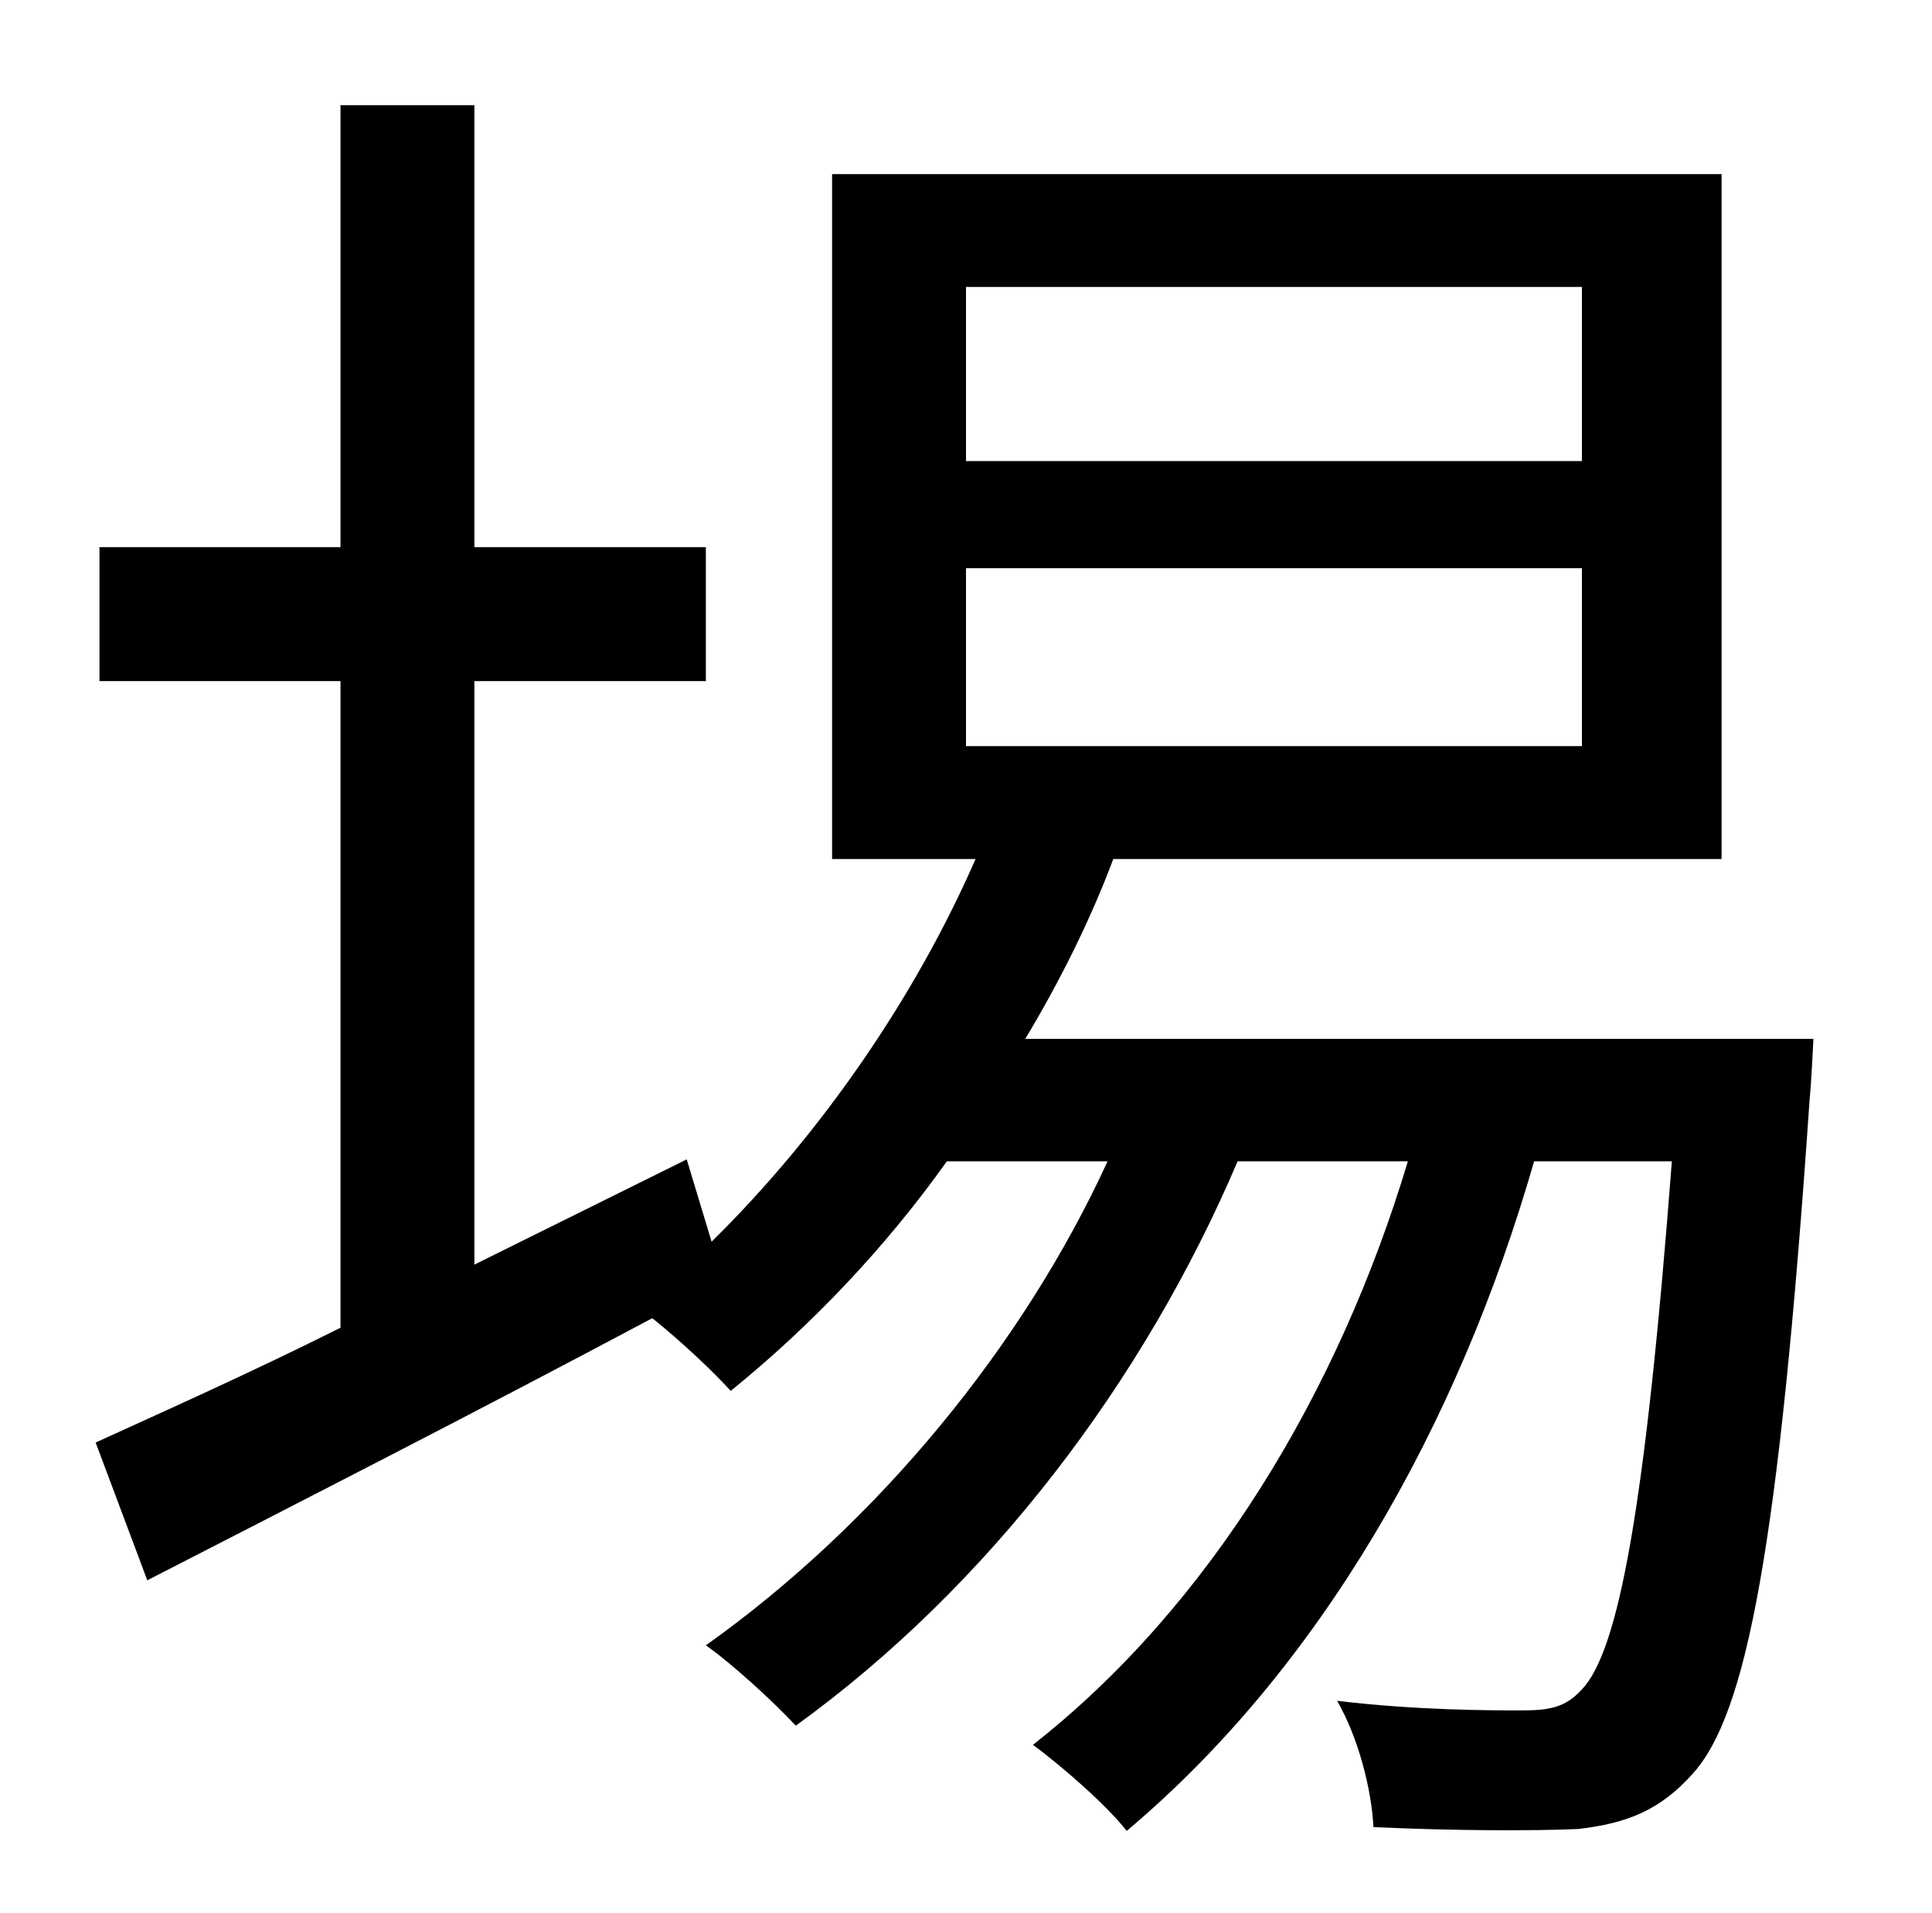 <?xml version="1.0" standalone="no"?>
<!DOCTYPE svg PUBLIC "-//W3C//DTD SVG 1.1//EN" "http://www.w3.org/Graphics/SVG/1.1/DTD/svg11.dtd" >
<svg xmlns="http://www.w3.org/2000/svg" xmlns:xlink="http://www.w3.org/1999/xlink" version="1.1" viewBox="-10 0 1010 1000">
   <path fill="currentColor"
d="M495 297v93h322v-93h-322zM495 150v91h322v-91h-322zM526 543h412s-1 22 -2 32c-16 234 -33 321 -61 352c-17 19 -34 26 -60 29c-23 1 -64 1 -107 -1c-1 -20 -8 -47 -19 -66c42 5 80 5 96 5c14 0 23 -1 32 -11c19 -20 33 -93 47 -276h-72c-40 139 -112 265 -213 350
c-10 -13 -34 -34 -49 -45c93 -73 160 -185 196 -305h-89c-49 115 -130 222 -231 295c-11 -12 -34 -33 -47 -42c90 -64 166 -157 210 -253h-84c-32 45 -71 86 -113 120c-9 -10 -26 -26 -41 -38c-92 49 -188 98 -264 137l-27 -72c35 -16 80 -36 128 -60v-338h-126v-70h126
v-231h70v231h121v70h-121v305l111 -55l13 43c58 -57 107 -129 138 -200h-75v-358h465v358h-318c-12 32 -28 64 -46 94z" />
</svg>
